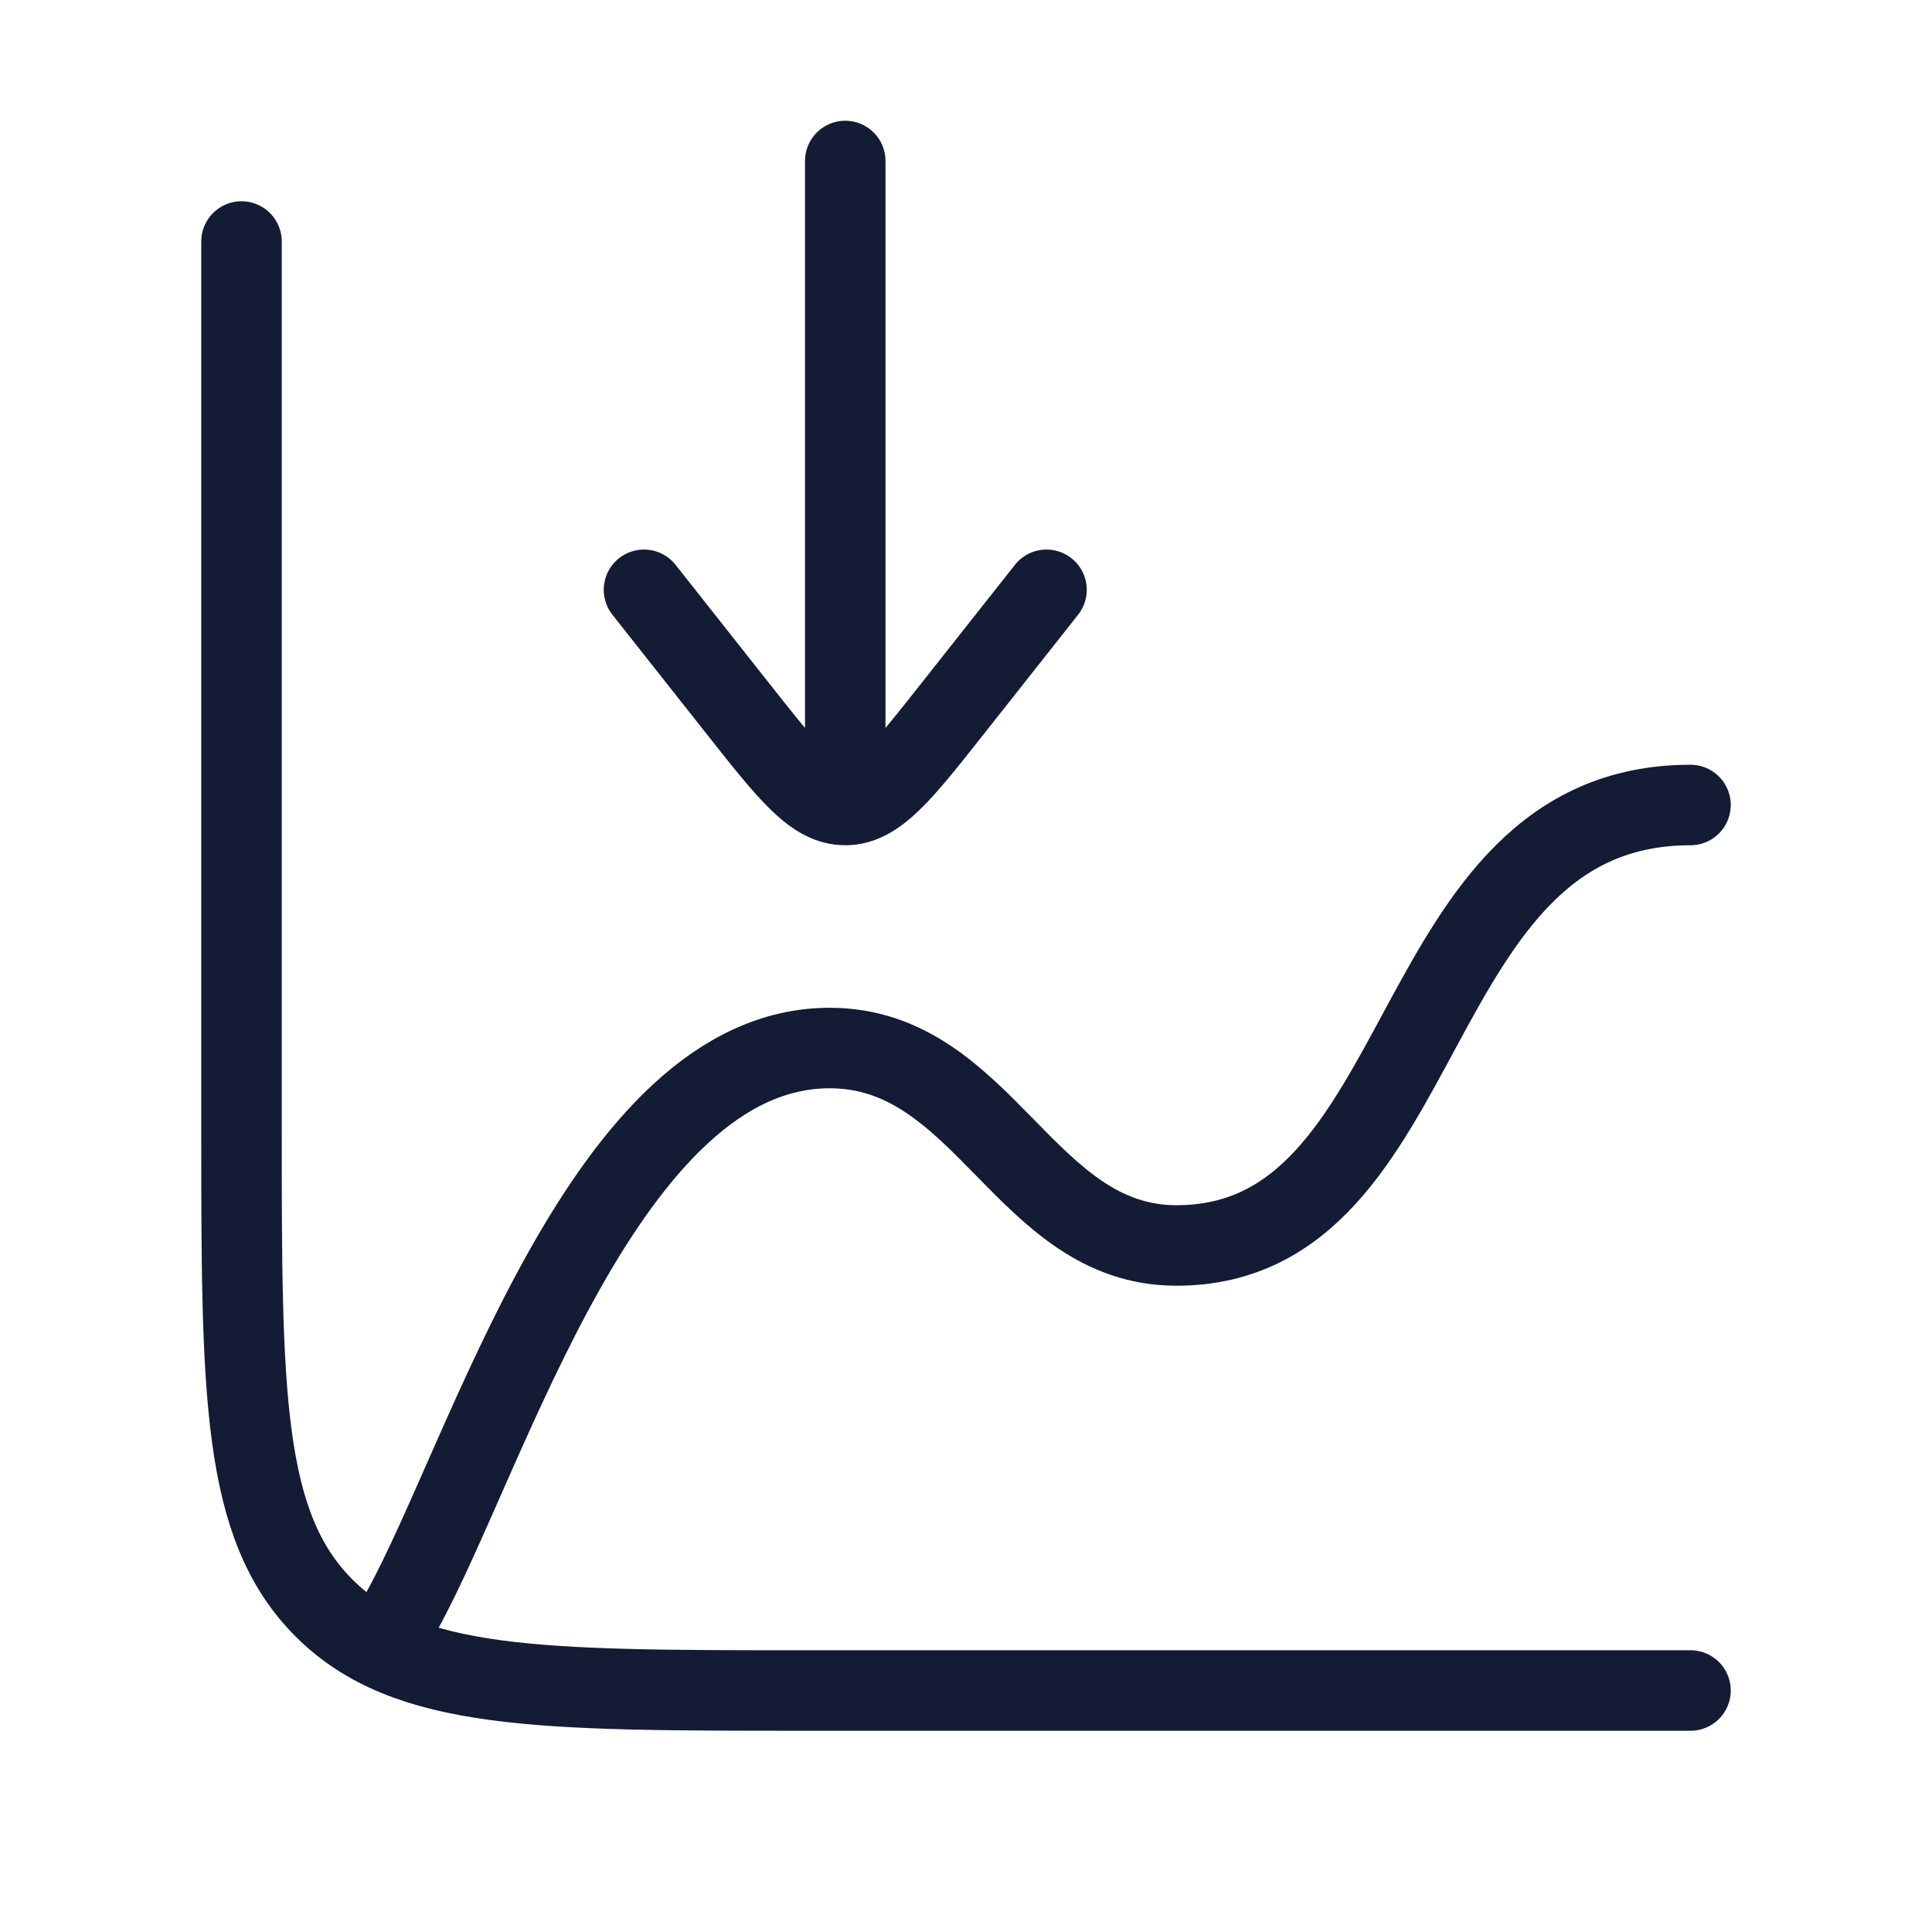 <svg width="72" height="72" viewBox="0 0 72 72" fill="none" xmlns="http://www.w3.org/2000/svg">
<path d="M63 63H30C20.101 63 15.151 63 12.075 59.925C9 56.849 9 51.9 9 42V9" stroke="#141B34" stroke-width="3" stroke-linecap="round"/>
<path d="M39 21.98L35.477 26.439C33.602 28.813 32.665 30 31.5 30C30.335 30 29.398 28.813 27.523 26.439L24 21.98M31.5 29.738V6" stroke="#141B34" stroke-width="3" stroke-linecap="round" stroke-linejoin="round"/>
<path d="M15 60C18.213 54.159 22.568 39.057 30.919 39.057C36.69 39.057 38.185 46.415 43.841 46.415C53.572 46.415 52.161 30 63 30" stroke="#141B34" stroke-width="3" stroke-linecap="round" stroke-linejoin="round"/>
</svg>
